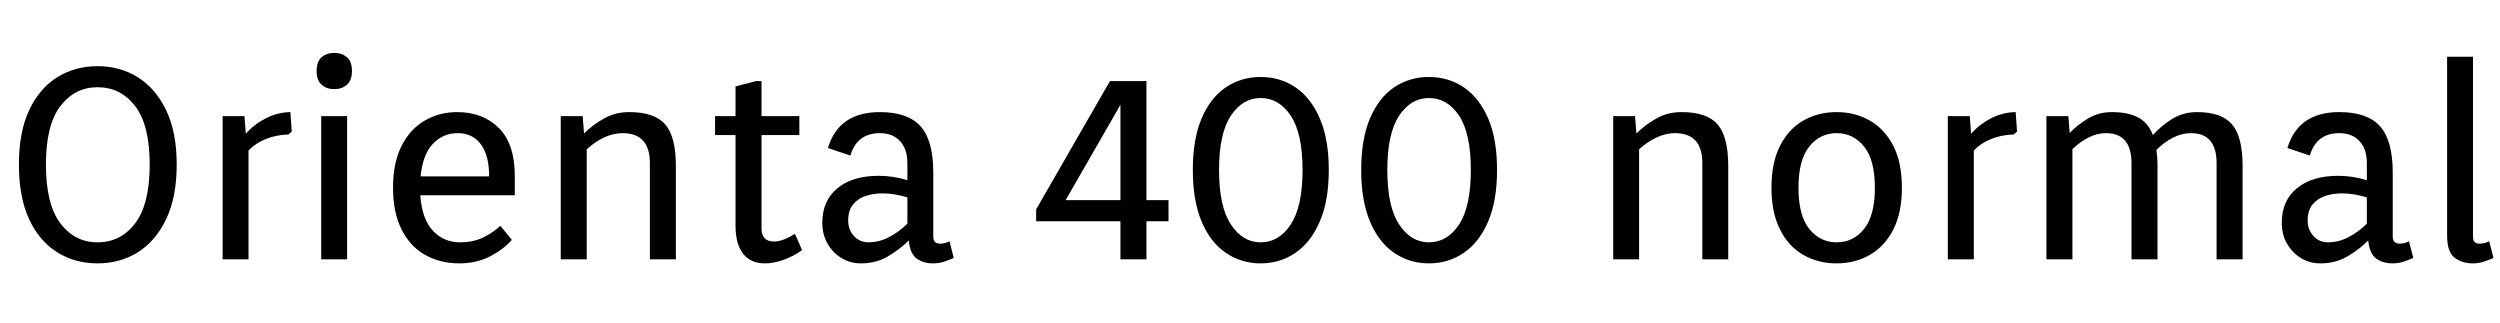 <svg xmlns="http://www.w3.org/2000/svg" xmlns:xlink="http://www.w3.org/1999/xlink" width="222.12" height="28.68"><path fill="black" d="M8.66 23.40L8.66 23.40Q6.67 23.40 5.09 22.42Q3.50 21.43 2.59 19.48Q1.68 17.52 1.68 14.62L1.68 14.62Q1.68 11.74 2.59 9.79Q3.50 7.85 5.09 6.86Q6.67 5.88 8.66 5.88L8.66 5.88Q10.66 5.88 12.24 6.86Q13.82 7.85 14.76 9.79Q15.70 11.74 15.70 14.62L15.70 14.62Q15.70 17.52 14.76 19.48Q13.82 21.43 12.24 22.42Q10.66 23.40 8.66 23.40ZM8.66 21.53L8.66 21.53Q10.73 21.53 12.01 19.84Q13.30 18.14 13.30 14.62L13.30 14.62Q13.30 11.11 12.01 9.43Q10.73 7.75 8.66 7.75L8.66 7.75Q6.65 7.75 5.36 9.43Q4.08 11.11 4.08 14.62L4.08 14.62Q4.08 18.14 5.36 19.84Q6.65 21.53 8.66 21.53ZM22.08 23.04L19.78 23.04L19.78 10.32L21.72 10.32L21.84 11.88Q22.58 11.04 23.62 10.51Q24.65 9.98 25.80 9.96L25.80 9.96L25.92 11.69L25.63 11.95Q24.53 11.98 23.62 12.35Q22.70 12.72 22.08 13.37L22.08 13.37L22.08 23.04ZM29.69 7.92L29.69 7.92Q29.02 7.92 28.57 7.52Q28.13 7.13 28.13 6.31L28.13 6.31Q28.13 5.47 28.57 5.09Q29.02 4.70 29.69 4.70L29.69 4.70Q30.38 4.70 30.83 5.09Q31.27 5.47 31.27 6.31L31.27 6.31Q31.27 7.13 30.83 7.52Q30.38 7.92 29.69 7.92ZM30.84 23.04L28.54 23.04L28.54 10.32L30.84 10.32L30.84 23.04ZM40.80 23.40L40.80 23.40Q39.10 23.40 37.76 22.64Q36.43 21.89 35.68 20.39Q34.92 18.89 34.92 16.68L34.92 16.68Q34.92 14.45 35.68 12.96Q36.43 11.47 37.73 10.72Q39.02 9.96 40.63 9.96L40.63 9.96Q42.91 9.96 44.33 11.38Q45.74 12.79 45.74 15.67L45.74 15.67L45.74 17.35L37.34 17.35Q37.49 19.46 38.46 20.50Q39.43 21.53 40.87 21.53L40.87 21.53Q42.10 21.53 43.01 21.06Q43.92 20.59 44.45 20.06L44.45 20.06L45.48 21.31Q44.74 22.15 43.54 22.78Q42.34 23.40 40.80 23.40ZM37.37 15.67L37.37 15.67L43.46 15.67Q43.46 13.82 42.73 12.83Q42 11.83 40.66 11.83L40.66 11.83Q39.36 11.83 38.46 12.78Q37.56 13.73 37.37 15.67ZM52.13 23.04L49.82 23.04L49.82 10.32L51.77 10.32L51.89 11.86Q52.63 11.11 53.64 10.54Q54.65 9.96 55.90 9.96L55.90 9.96Q58.15 9.96 59.10 11.05Q60.05 12.14 60.05 14.74L60.05 14.74L60.05 23.04L57.74 23.04L57.74 14.50Q57.74 11.83 55.32 11.83L55.32 11.83Q54.48 11.83 53.66 12.22Q52.85 12.60 52.13 13.27L52.13 13.27L52.13 23.04ZM67.94 23.40L67.94 23.40Q66.70 23.40 66.02 22.54Q65.35 21.67 65.35 20.06L65.35 20.06L65.35 12.00L63.53 12.00L63.53 10.32L65.35 10.32L65.35 7.68L67.18 7.20L67.66 7.20L67.66 10.32L71.02 10.32L71.02 12.00L67.66 12.00L67.66 20.30Q67.66 21.46 68.78 21.46L68.78 21.46Q69.53 21.46 70.63 20.78L70.63 20.78L71.26 22.22Q70.54 22.75 69.64 23.08Q68.74 23.40 67.94 23.40ZM76.49 23.40L76.49 23.40Q75.53 23.40 74.75 22.92Q73.97 22.44 73.51 21.62Q73.06 20.81 73.06 19.80L73.06 19.80Q73.06 17.83 74.40 16.73Q75.74 15.62 78.07 15.62L78.07 15.62Q78.72 15.62 79.37 15.72Q80.02 15.82 80.62 16.01L80.62 16.01L80.62 14.50Q80.62 13.25 79.97 12.54Q79.32 11.83 78.17 11.83L78.17 11.83Q76.15 11.83 75.55 13.82L75.55 13.82L73.56 13.15Q74.52 9.96 78.17 9.96L78.17 9.96Q80.66 9.96 81.79 11.22Q82.92 12.48 82.92 15.34L82.92 15.34L82.92 21Q82.92 21.38 83.10 21.52Q83.28 21.65 83.54 21.65L83.54 21.65Q83.74 21.65 83.96 21.59Q84.19 21.53 84.36 21.43L84.36 21.43L84.74 22.92Q84.36 23.09 83.90 23.24Q83.45 23.40 82.90 23.40L82.90 23.40Q82.03 23.40 81.44 22.97Q80.86 22.54 80.74 21.36L80.74 21.36Q79.99 22.13 78.92 22.76Q77.86 23.40 76.49 23.40ZM77.18 21.53L77.18 21.53Q78.10 21.53 78.98 21.07Q79.87 20.62 80.62 19.87L80.62 19.87L80.62 17.54Q80.11 17.38 79.54 17.28Q78.96 17.18 78.41 17.18L78.41 17.18Q77.62 17.18 76.92 17.41Q76.22 17.64 75.79 18.17Q75.36 18.70 75.36 19.61L75.36 19.61Q75.36 20.40 75.86 20.96Q76.37 21.53 77.18 21.53ZM101.86 23.04L99.55 23.04L99.55 19.66L92.06 19.66L92.06 18.60L98.62 7.20L101.86 7.20L101.86 17.78L103.82 17.78L103.82 19.66L101.86 19.66L101.86 23.04ZM99.55 9.31L94.68 17.78L99.55 17.78L99.55 9.31ZM112.01 23.40L112.01 23.40Q110.28 23.40 108.91 22.46Q107.54 21.53 106.76 19.68Q105.98 17.83 105.98 15.10L105.98 15.10Q105.98 12.36 106.76 10.52Q107.54 8.69 108.91 7.76Q110.28 6.84 112.01 6.84L112.01 6.84Q113.74 6.84 115.10 7.76Q116.47 8.69 117.26 10.52Q118.06 12.36 118.06 15.10L118.06 15.10Q118.06 17.83 117.26 19.68Q116.47 21.53 115.10 22.46Q113.74 23.40 112.01 23.40ZM112.01 21.53L112.01 21.53Q113.64 21.53 114.68 19.94Q115.73 18.36 115.73 15.10L115.73 15.10Q115.73 11.86 114.68 10.28Q113.64 8.71 112.01 8.71L112.01 8.71Q110.40 8.71 109.36 10.28Q108.31 11.86 108.31 15.10L108.31 15.10Q108.31 18.36 109.36 19.94Q110.40 21.53 112.01 21.53ZM126.96 23.40L126.96 23.40Q125.23 23.40 123.86 22.46Q122.50 21.53 121.72 19.68Q120.94 17.83 120.94 15.10L120.94 15.10Q120.94 12.36 121.72 10.52Q122.50 8.69 123.86 7.76Q125.23 6.84 126.96 6.84L126.96 6.84Q128.69 6.84 130.06 7.76Q131.42 8.69 132.22 10.52Q133.01 12.36 133.01 15.10L133.01 15.10Q133.01 17.83 132.22 19.68Q131.42 21.53 130.06 22.46Q128.69 23.40 126.96 23.40ZM126.96 21.53L126.96 21.53Q128.59 21.53 129.64 19.94Q130.68 18.36 130.68 15.10L130.68 15.10Q130.68 11.86 129.64 10.28Q128.59 8.71 126.96 8.71L126.96 8.71Q125.35 8.71 124.31 10.28Q123.26 11.86 123.26 15.10L123.26 15.10Q123.26 18.36 124.31 19.94Q125.35 21.53 126.96 21.53ZM145.63 23.04L143.33 23.04L143.33 10.32L145.27 10.32L145.39 11.86Q146.14 11.11 147.14 10.54Q148.15 9.96 149.40 9.96L149.40 9.96Q151.66 9.96 152.60 11.05Q153.55 12.14 153.55 14.74L153.55 14.74L153.55 23.04L151.25 23.04L151.25 14.50Q151.25 11.83 148.82 11.83L148.82 11.83Q147.98 11.83 147.17 12.22Q146.35 12.60 145.63 13.27L145.63 13.27L145.63 23.04ZM163.18 23.40L163.18 23.40Q161.52 23.40 160.21 22.64Q158.90 21.89 158.15 20.39Q157.39 18.89 157.39 16.68L157.39 16.68Q157.39 14.45 158.15 12.96Q158.90 11.47 160.21 10.72Q161.52 9.96 163.18 9.96L163.18 9.96Q164.83 9.96 166.14 10.72Q167.45 11.47 168.22 12.96Q168.98 14.45 168.98 16.68L168.98 16.68Q168.98 18.89 168.22 20.39Q167.45 21.89 166.14 22.64Q164.83 23.40 163.18 23.40ZM163.18 21.53L163.18 21.53Q164.66 21.53 165.62 20.34Q166.58 19.15 166.58 16.68L166.58 16.68Q166.58 14.21 165.62 13.02Q164.66 11.83 163.18 11.83L163.18 11.83Q161.71 11.83 160.75 13.02Q159.79 14.21 159.79 16.68L159.79 16.68Q159.79 19.15 160.75 20.34Q161.71 21.53 163.18 21.53ZM175.37 23.04L173.06 23.04L173.06 10.32L175.01 10.32L175.13 11.88Q175.87 11.04 176.90 10.51Q177.94 9.98 179.09 9.96L179.09 9.96L179.21 11.69L178.92 11.95Q177.82 11.98 176.90 12.35Q175.99 12.72 175.37 13.37L175.37 13.37L175.37 23.04ZM184.13 23.04L181.82 23.04L181.82 10.32L183.77 10.32L183.89 11.81Q184.58 11.09 185.53 10.52Q186.48 9.96 187.63 9.96L187.63 9.96Q189.10 9.96 189.98 10.44Q190.87 10.92 191.28 12.00L191.28 12.00Q191.98 11.21 192.97 10.58Q193.97 9.96 195.19 9.96L195.19 9.96Q197.38 9.96 198.31 11.05Q199.25 12.14 199.25 14.74L199.25 14.74L199.25 23.04L196.94 23.04L196.94 14.50Q196.94 11.83 194.66 11.83L194.66 11.83Q193.85 11.83 193.07 12.23Q192.29 12.62 191.59 13.32L191.59 13.32Q191.64 13.63 191.66 13.98Q191.69 14.33 191.69 14.74L191.69 14.74L191.69 23.04L189.38 23.04L189.38 14.50Q189.38 11.83 187.10 11.83L187.10 11.83Q186.31 11.83 185.56 12.22Q184.80 12.60 184.13 13.25L184.13 13.25L184.13 23.04ZM206.16 23.40L206.16 23.40Q205.20 23.40 204.42 22.92Q203.64 22.44 203.18 21.62Q202.73 20.81 202.73 19.80L202.73 19.80Q202.73 17.83 204.07 16.73Q205.42 15.62 207.74 15.62L207.74 15.62Q208.39 15.62 209.04 15.72Q209.69 15.82 210.29 16.01L210.29 16.01L210.29 14.50Q210.29 13.25 209.64 12.54Q208.99 11.83 207.84 11.83L207.84 11.83Q205.82 11.83 205.22 13.82L205.22 13.82L203.23 13.15Q204.19 9.96 207.84 9.96L207.84 9.96Q210.34 9.96 211.46 11.22Q212.59 12.48 212.59 15.34L212.59 15.34L212.59 21Q212.59 21.38 212.77 21.52Q212.95 21.65 213.22 21.65L213.22 21.65Q213.41 21.65 213.64 21.59Q213.86 21.53 214.03 21.43L214.03 21.43L214.42 22.92Q214.03 23.09 213.58 23.24Q213.12 23.40 212.57 23.40L212.57 23.40Q211.70 23.40 211.12 22.97Q210.53 22.54 210.41 21.36L210.41 21.36Q209.66 22.13 208.60 22.76Q207.53 23.40 206.16 23.40ZM206.86 21.53L206.86 21.53Q207.77 21.53 208.66 21.07Q209.54 20.62 210.29 19.87L210.29 19.87L210.29 17.54Q209.78 17.38 209.21 17.28Q208.63 17.18 208.08 17.18L208.08 17.18Q207.29 17.18 206.59 17.41Q205.90 17.64 205.46 18.17Q205.03 18.70 205.03 19.61L205.03 19.61Q205.03 20.40 205.54 20.96Q206.04 21.53 206.86 21.53ZM219.70 23.40L219.70 23.40Q218.76 23.40 218.09 22.90Q217.42 22.39 217.42 20.93L217.42 20.93L217.42 5.04L219.72 5.04L219.72 21Q219.72 21.38 219.88 21.52Q220.03 21.65 220.30 21.65L220.30 21.65Q220.73 21.65 221.16 21.43L221.16 21.43L221.54 22.92Q221.16 23.09 220.70 23.24Q220.25 23.40 219.70 23.40Z"/></svg>